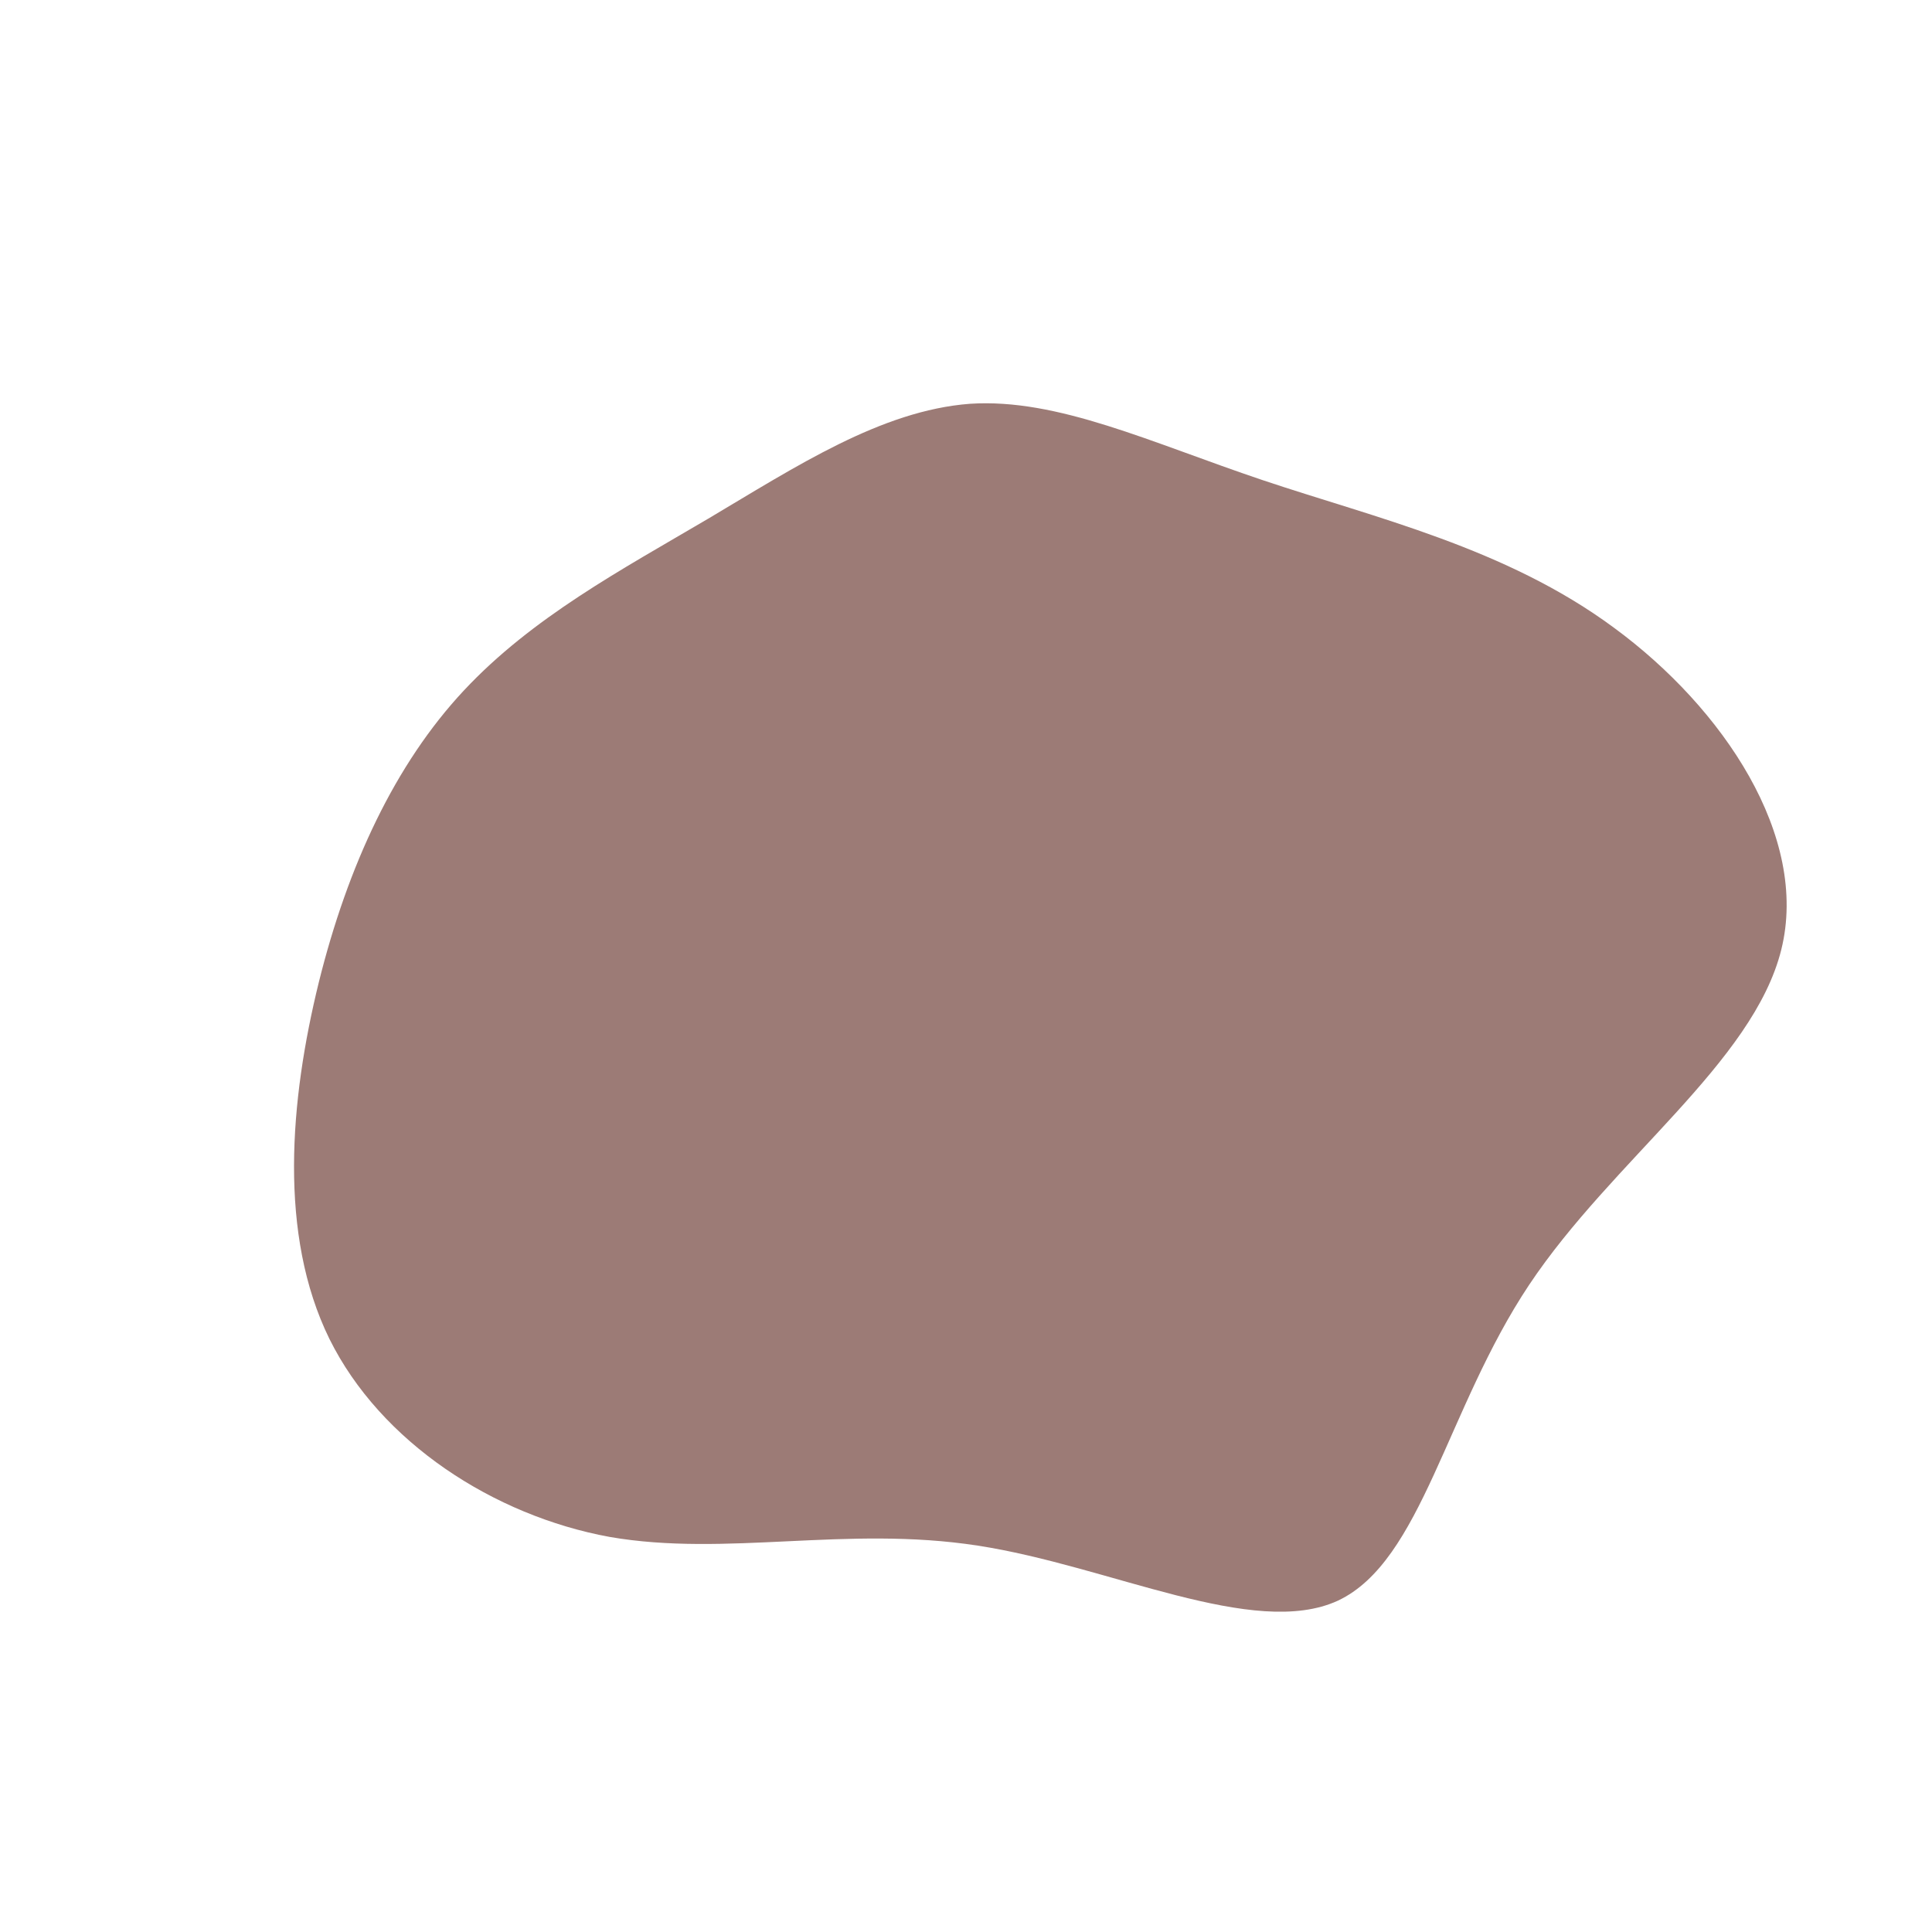 <?xml version="1.0" standalone="no"?>
<svg viewBox="0 0 200 200" xmlns="http://www.w3.org/2000/svg">
  <path fill="#9C7B76" d="M30.7,-50.3C42.3,-46.4,55.9,-43.3,67.1,-35C78.4,-26.7,87.3,-13.4,84.4,-1.7C81.5,10,66.9,20.1,58.3,33C49.7,45.9,47.2,61.6,38.5,65.7C29.8,69.7,14.9,62.1,1.2,60C-12.4,57.9,-24.8,61.2,-36.9,59.1C-48.9,56.9,-60.6,49.3,-65.9,38.6C-71.2,27.8,-70,13.9,-67,1.7C-64,-10.4,-59.1,-20.9,-52,-28.5C-44.9,-36.1,-35.7,-41,-26.7,-46.3C-17.6,-51.7,-8.8,-57.5,0.4,-58.2C9.5,-58.8,19.1,-54.2,30.7,-50.3Z" transform="translate(100 100)" />
</svg>
